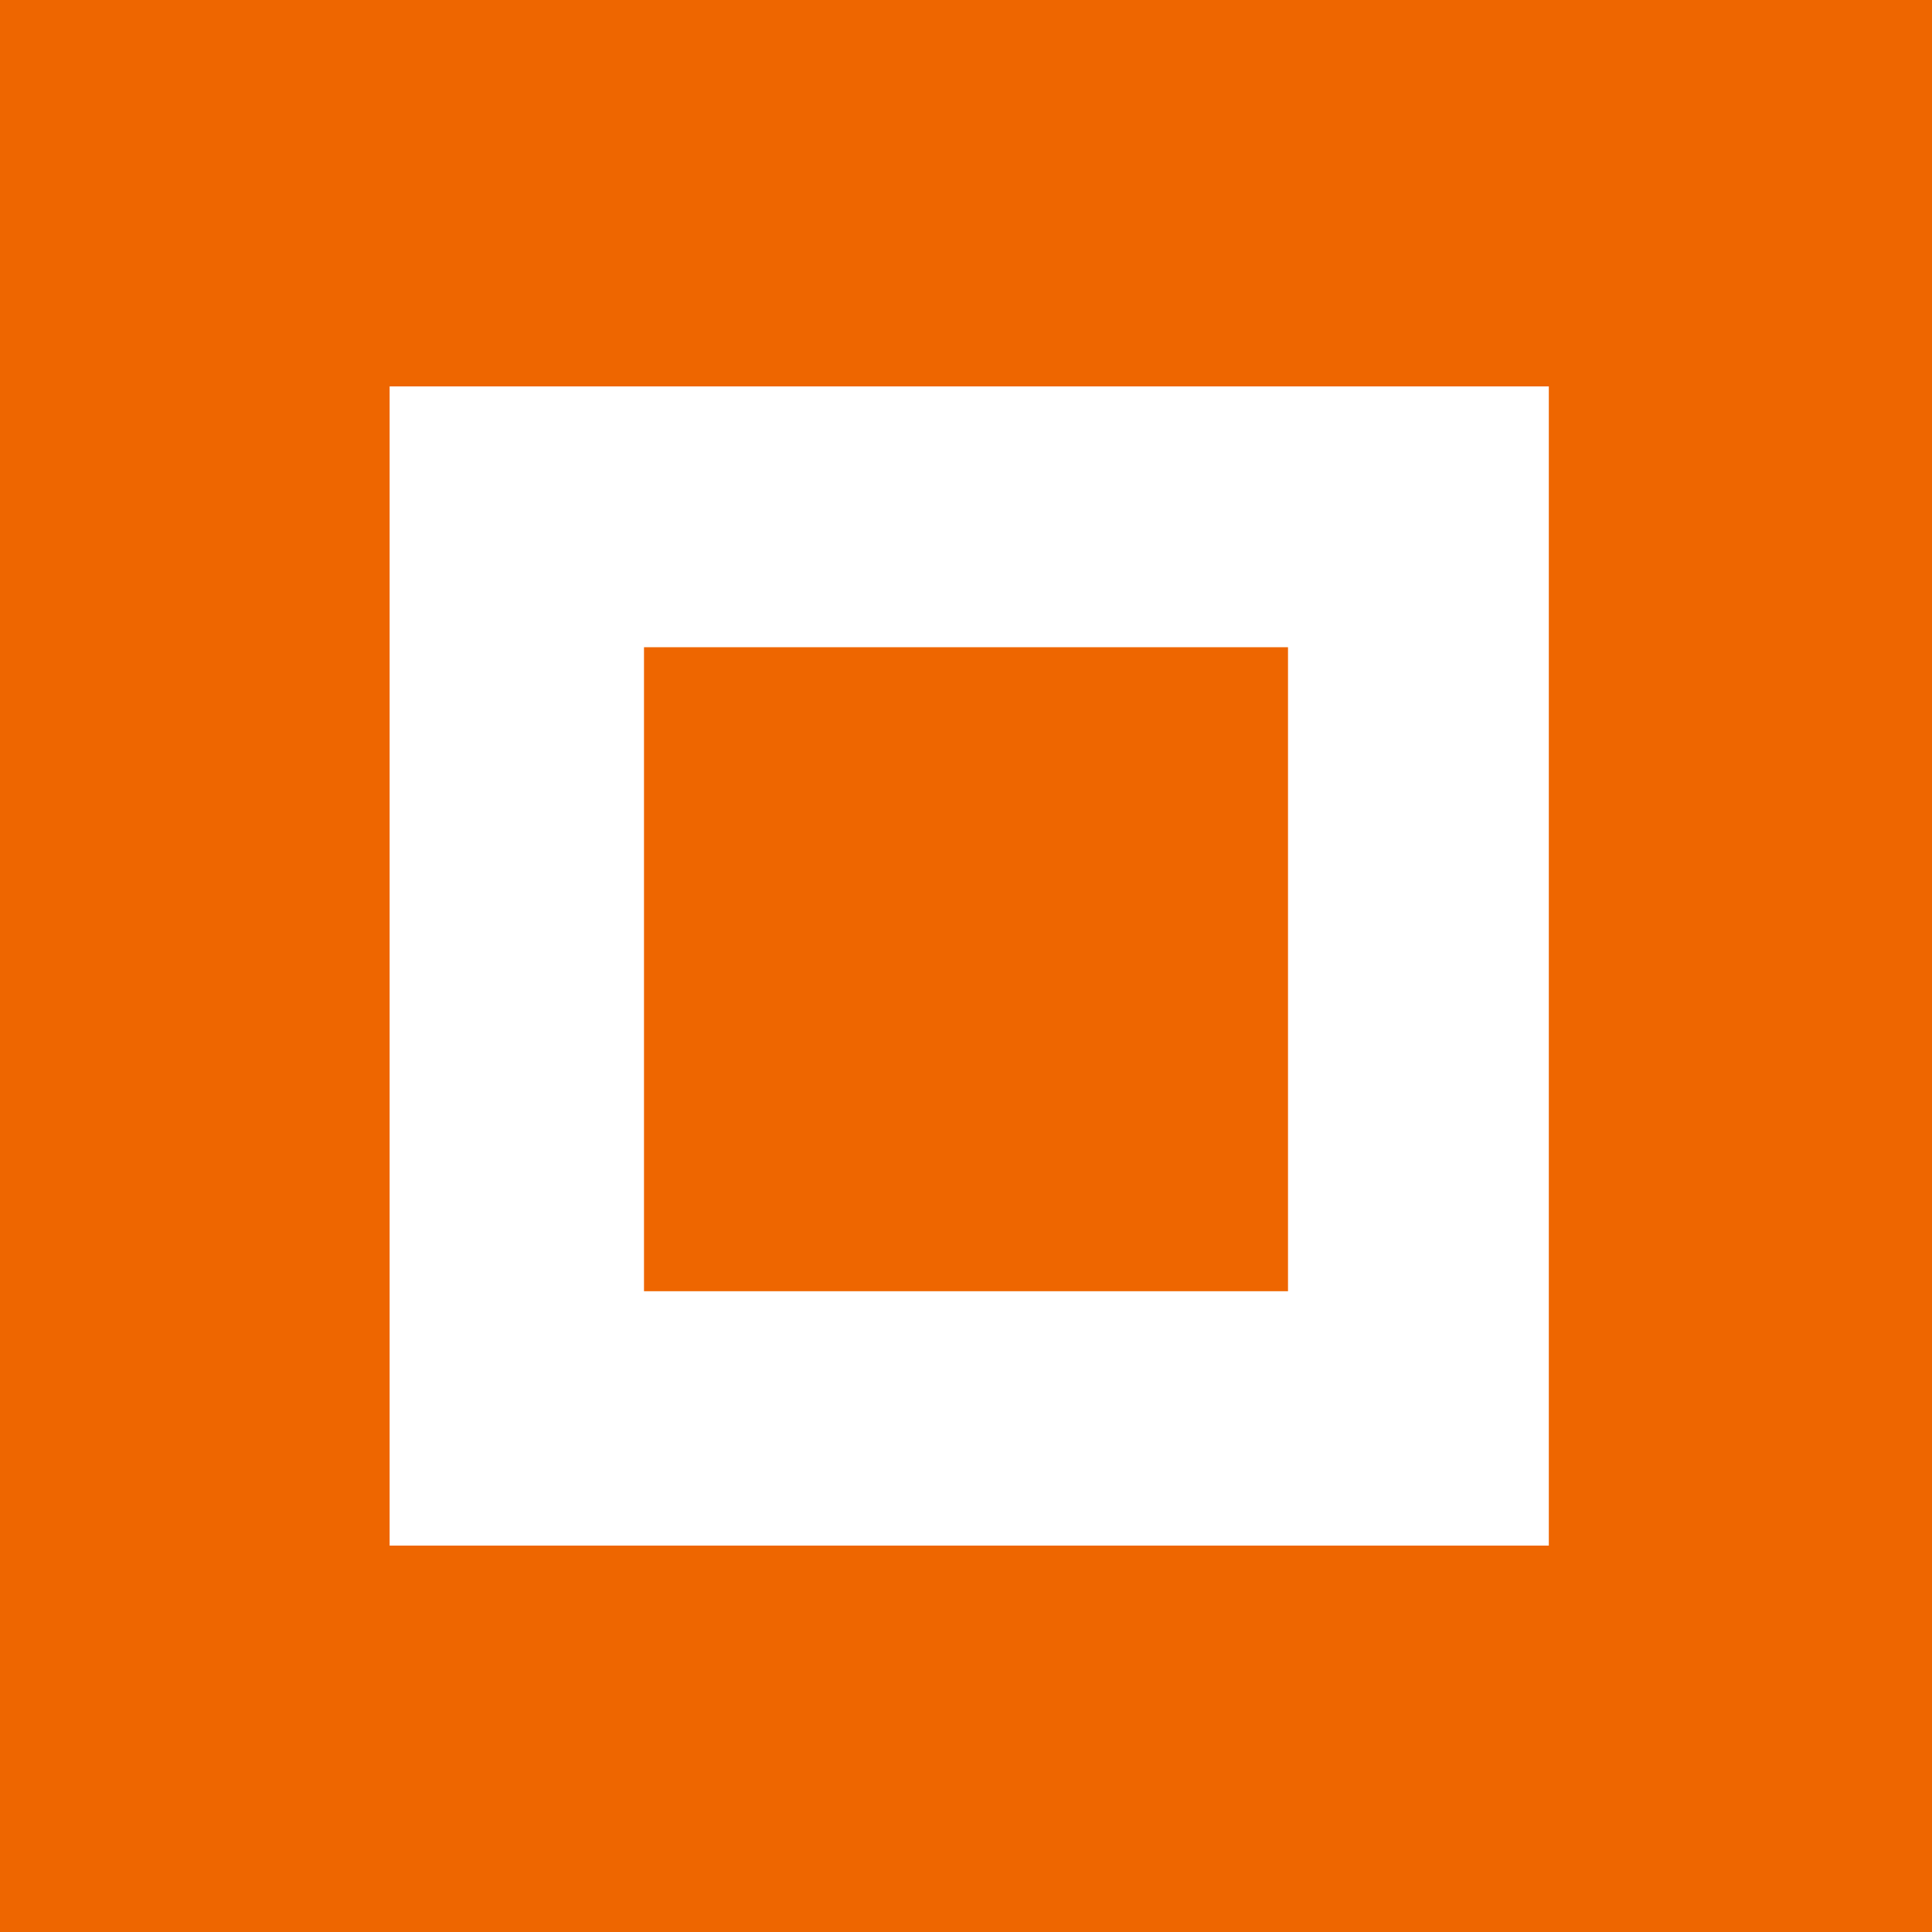 <?xml version="1.0" encoding="UTF-8" standalone="no"?>
<svg xmlns:ffdec="https://www.free-decompiler.com/flash" xmlns:xlink="http://www.w3.org/1999/xlink" ffdec:objectType="shape" height="30.0px" width="30.0px" xmlns="http://www.w3.org/2000/svg">
  <g transform="matrix(1.0, 0.0, 0.0, 1.0, 15.0, 15.0)">
    <path d="M9.05 9.0 L9.05 -9.0 -8.95 -9.0 -8.95 9.0 9.05 9.0 M15.0 15.0 L-15.0 15.0 -15.0 -15.0 15.0 -15.0 15.0 15.0" fill="#ee6600" fill-rule="evenodd" stroke="none"/>
    <path d="M5.0 5.05 L-5.0 5.05 -5.0 -4.95 5.0 -4.95 5.0 5.05" fill="#ee6600" fill-rule="evenodd" stroke="none"/>
  </g>
</svg>
